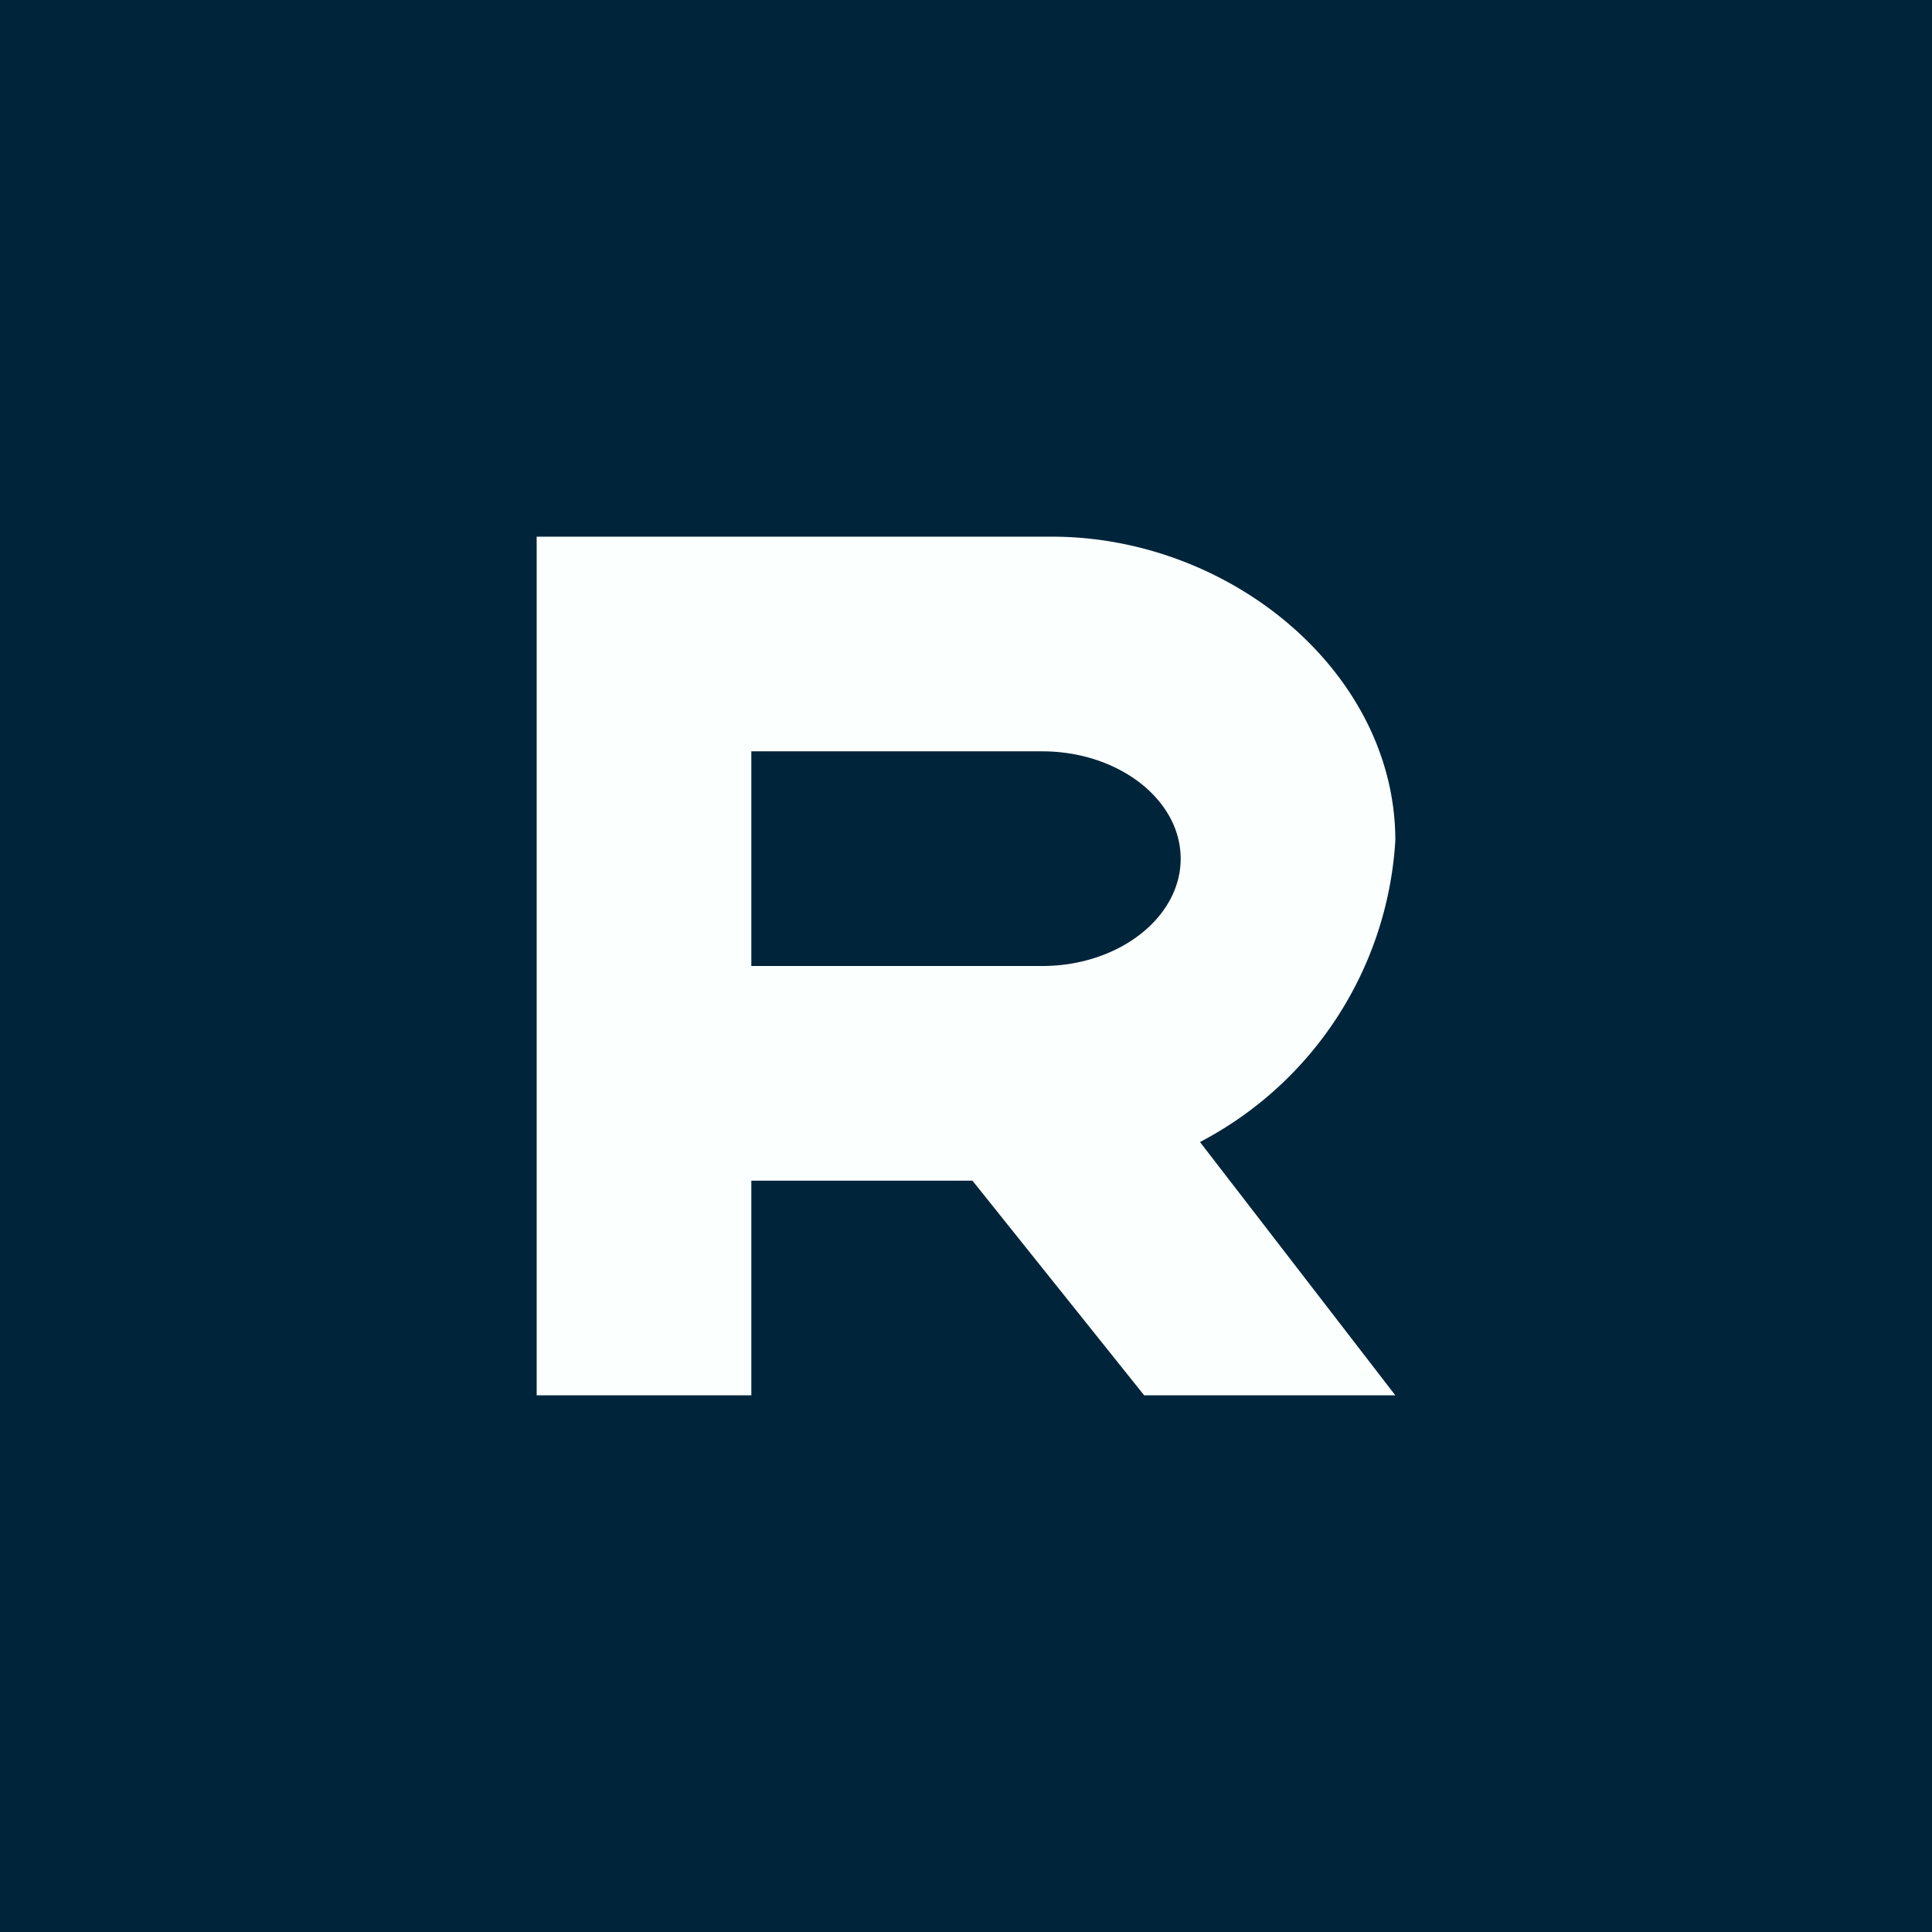 <!-- by TradingView --><svg width="18" height="18" viewBox="0 0 18 18" xmlns="http://www.w3.org/2000/svg"><path fill="#00243A" d="M0 0h18v18H0z"/><path d="M5 5v8h2v-2h2.06l1.6 2H13l-1.82-2.36A3.4 3.4 0 0 0 13 7.83C13 6.27 11.47 5 9.8 5H5Zm2 2h2.71c.71 0 1.29.45 1.29 1s-.58 1-1.29 1H7V7Z" fill="#FBFFFE"/></svg>